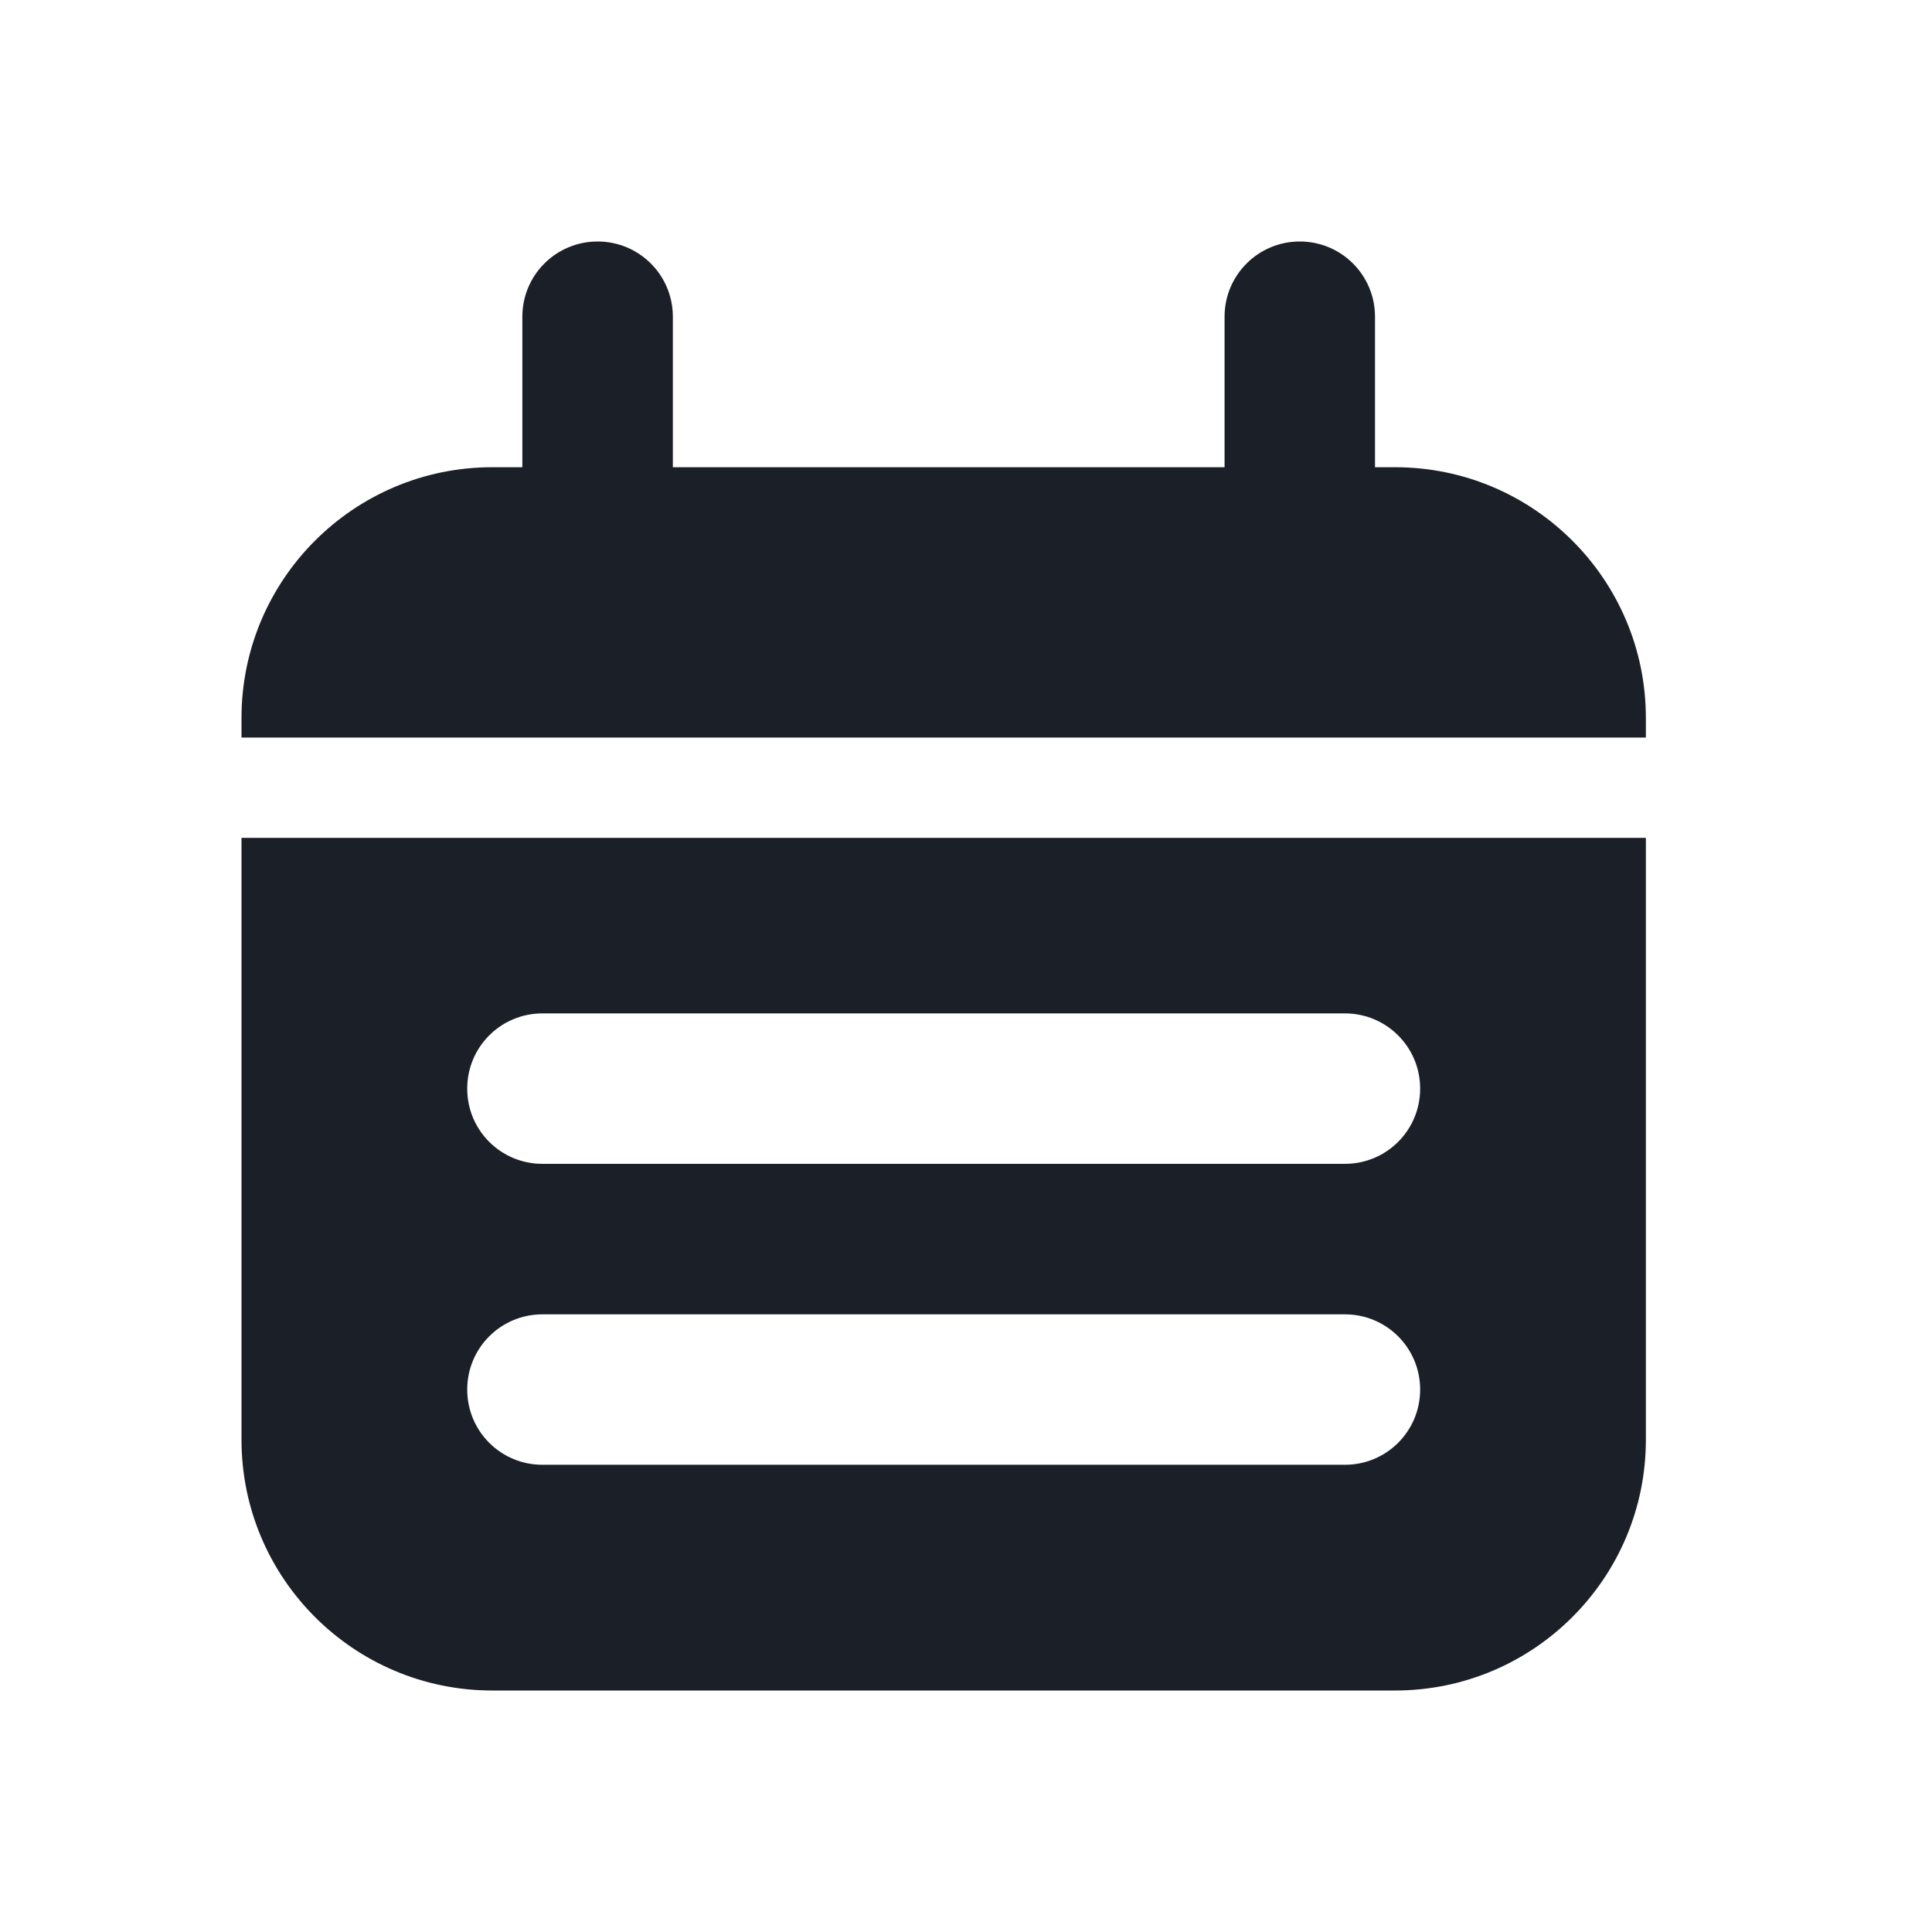 <svg width="30" height="30" viewBox="0 0 30 30" fill="none" xmlns="http://www.w3.org/2000/svg">
<mask id="mask0_263_5066" style="mask-type:alpha" maskUnits="userSpaceOnUse" x="0" y="0" width="30" height="30">
<rect width="30" height="30" fill="#D9D9D9"/>
</mask>
<g mask="url(#mask0_263_5066)">
<g clip-path="url(#clip0_263_5066)">
<path d="M3.75 22.356C3.75 24.506 5.495 26.25 7.644 26.25H21.663C23.812 26.25 25.557 24.506 25.557 22.356V13.01H3.75V22.356ZM8.423 15.736H20.884C21.53 15.736 22.052 16.258 22.052 16.904C22.052 17.551 21.53 18.072 20.884 18.072H8.423C7.776 18.072 7.255 17.551 7.255 16.904C7.255 16.258 7.776 15.736 8.423 15.736ZM8.423 20.409H20.884C21.53 20.409 22.052 20.931 22.052 21.577C22.052 22.224 21.53 22.745 20.884 22.745H8.423C7.776 22.745 7.255 22.224 7.255 21.577C7.255 20.931 7.776 20.409 8.423 20.409Z" fill="#1B1F27"/>
<path d="M21.663 7.255H21.351V4.918C21.351 4.272 20.829 3.75 20.183 3.75C19.537 3.75 19.015 4.272 19.015 4.918V7.255H10.448V4.918C10.448 4.272 9.926 3.75 9.28 3.75C8.633 3.75 8.111 4.272 8.111 4.918V7.255H7.644C5.495 7.255 3.75 8.999 3.75 11.149V11.453H25.557V11.149C25.557 8.999 23.812 7.255 21.663 7.255Z" fill="#1B1F27"/>
</g>
</g>
<defs>
<clipPath id="clip0_263_5066">
<rect width="21.807" height="22.5" fill="white" transform="translate(3.75 3.75)"/>
</clipPath>
</defs>
</svg>
